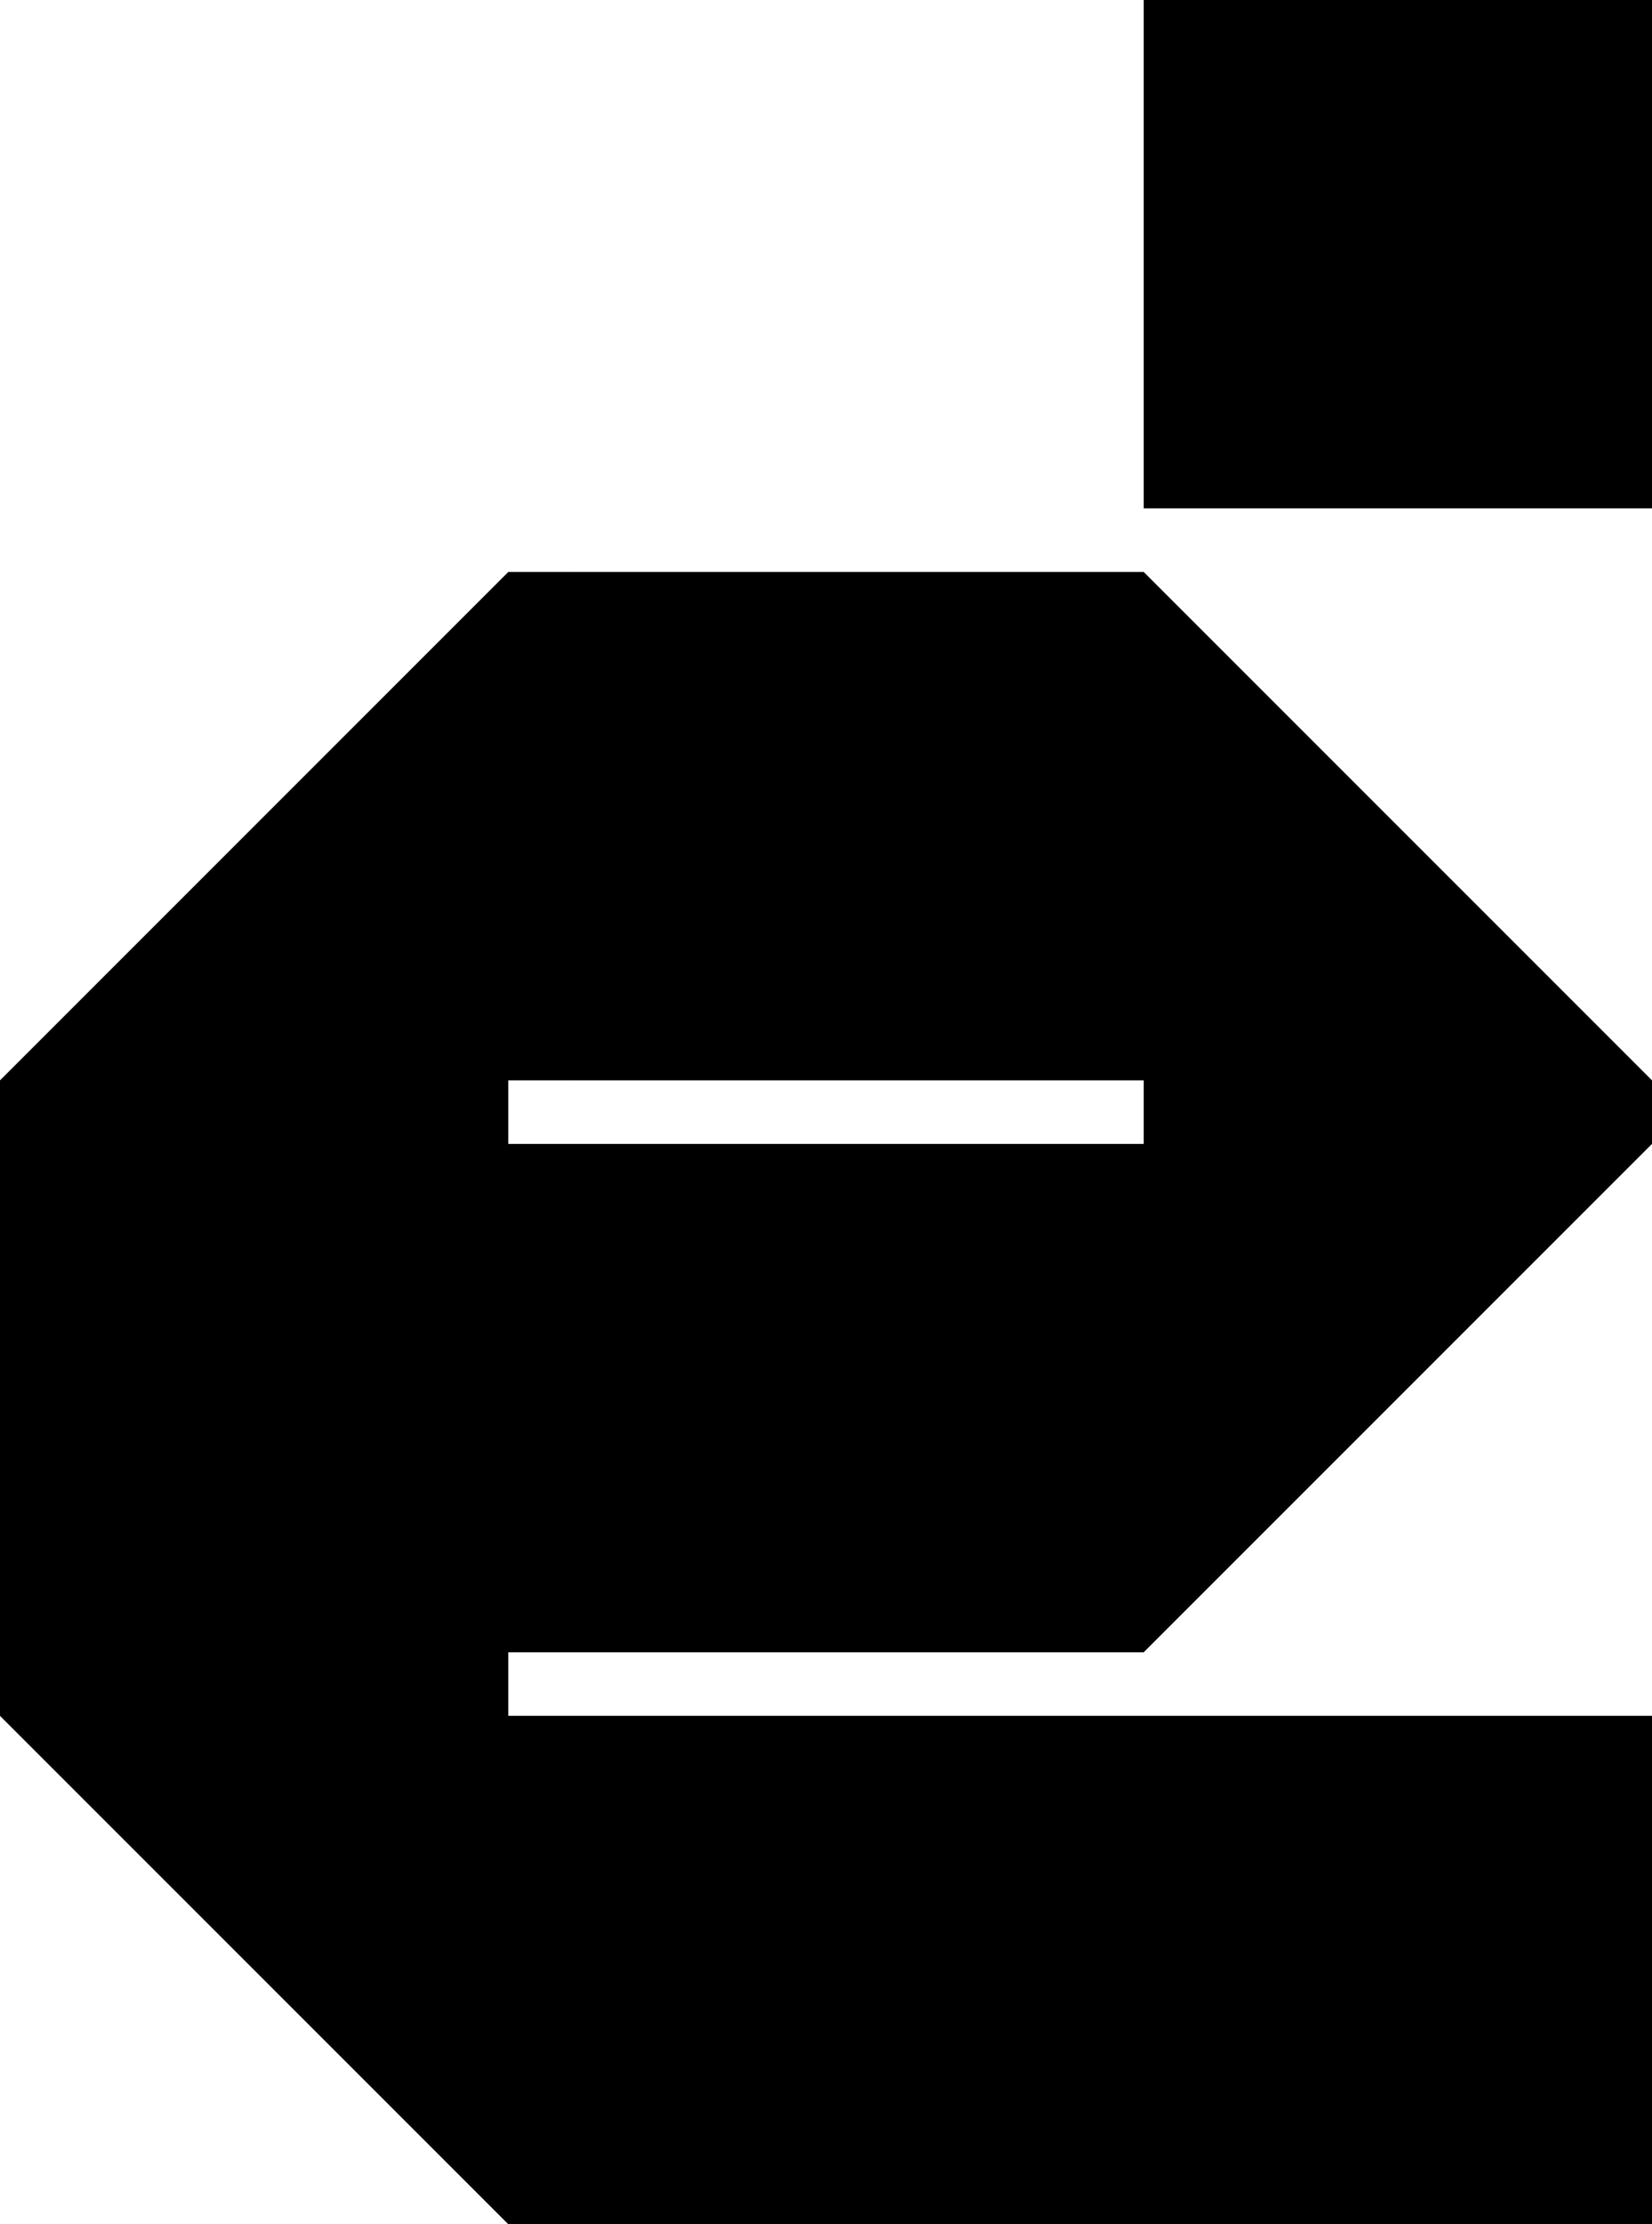<?xml version="1.0" encoding="UTF-8"?><svg id="Layer_2" xmlns="http://www.w3.org/2000/svg" viewBox="0 0 234 315"><defs><style>.cls-1{fill:#000;stroke-width:0px;}</style></defs><g id="Layer_1-2"><path class="cls-1" d="M153,153h-72v-72h72v72ZM153,243h-72v72h72v-72ZM234,243h-72v72h72v-72ZM72,162H0v72h72v-72ZM153,162h-72v72h72v-72ZM72,315v-72H0l72,72ZM234,162h-72v72l72-72ZM162,81v72h72l-72-72ZM0,153h72v-72L0,153ZM72,81v72s9,0,9,0v-72s-9,0-9,0ZM153,81v72s9,0,9,0v-72s-9,0-9,0ZM153,243v72s9,0,9,0v-72s-9,0-9,0ZM72,243v72s9,0,9,0v-72s-9,0-9,0ZM153,162v72s9,0,9,0v-72s-9,0-9,0ZM72,162v72s9,0,9,0v-72s-9,0-9,0ZM72,234H0v9h72v-9ZM72,153H0v9h72v-9ZM234,153h-72v9h72v-9ZM234,0h-72v72h72V0Z"/></g></svg>